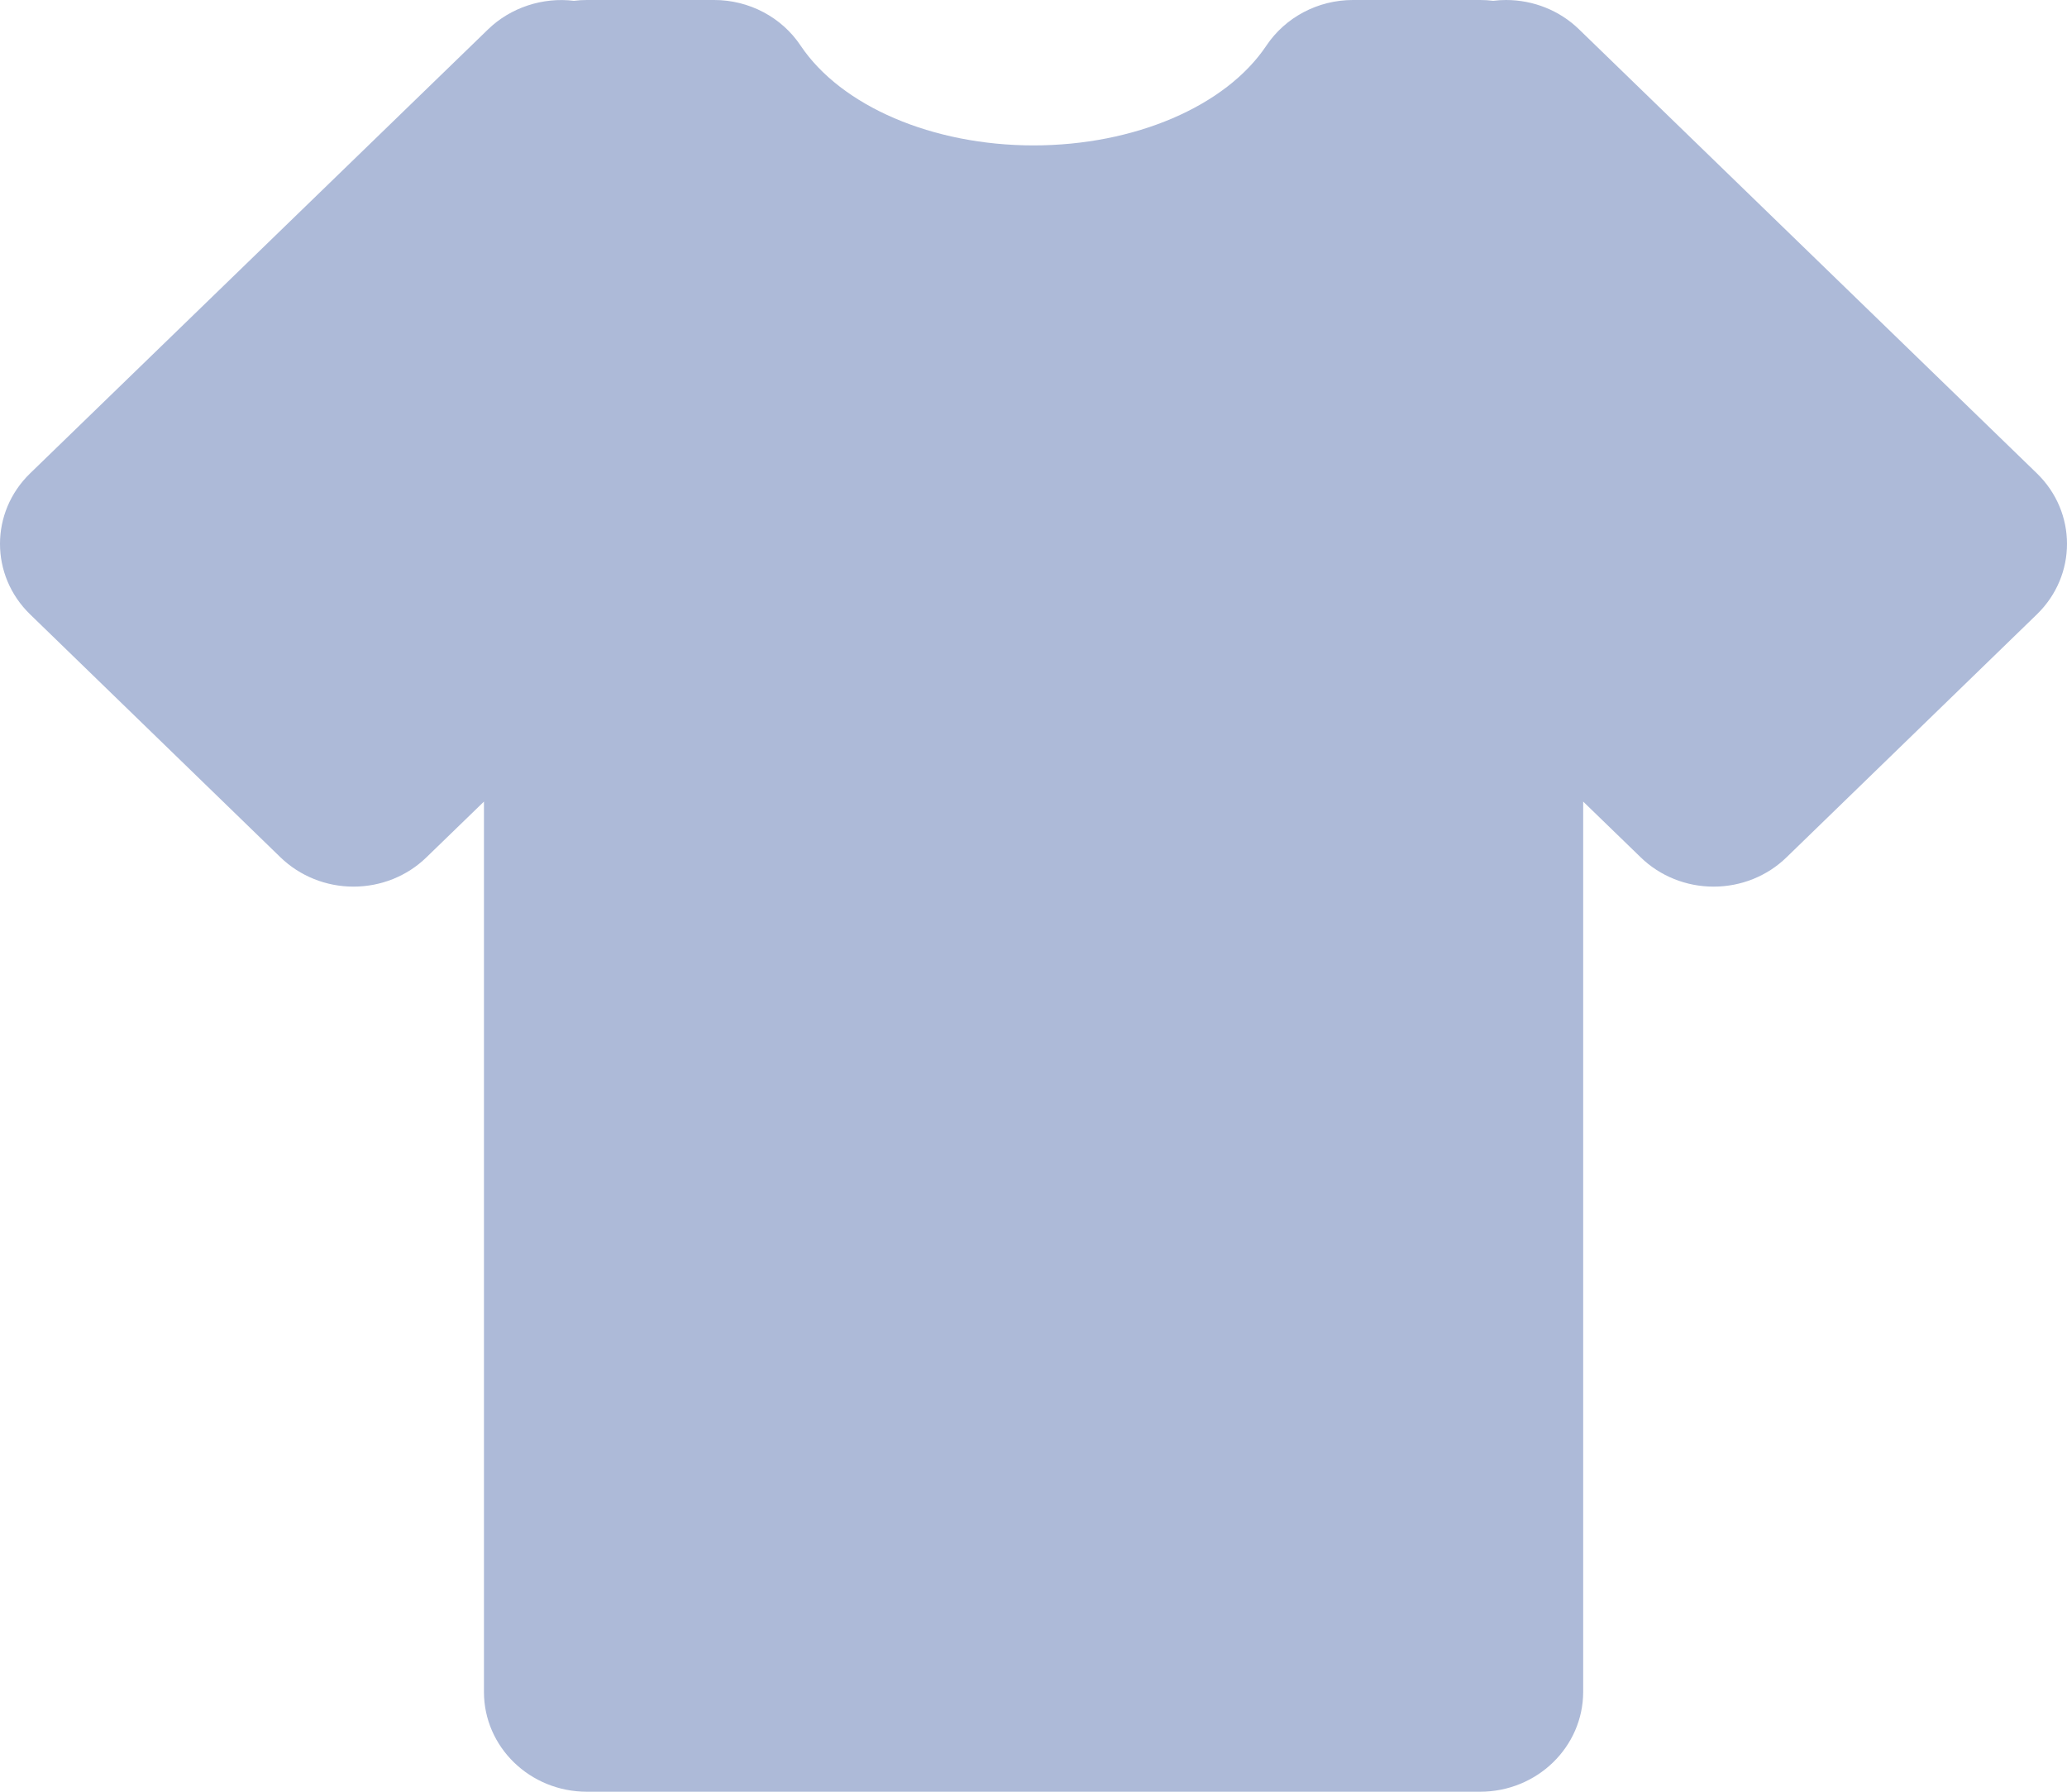 <?xml version="1.0" encoding="UTF-8"?>
<svg width="15px" height="13px" viewBox="0 0 15 13" version="1.1" xmlns="http://www.w3.org/2000/svg" xmlns:xlink="http://www.w3.org/1999/xlink">
    <!-- Generator: Sketch 50.2 (55047) - http://www.bohemiancoding.com/sketch -->
    <title>clothing</title>
    <desc>Created with Sketch.</desc>
    <defs></defs>
    <g id="Page-1" stroke="none" stroke-width="1" fill="none" fill-rule="evenodd">
        <g id="10-Countries-Where-Your-Dollar-is-Getting-More-Valuable" transform="translate(-952, -647)">
            <g id="Turkey" transform="translate(0, 347)">
                <g id="Name-of-City/Ranking/Titile">
                    <g id="Table" transform="translate(0, 282)">
                        <g id="Title" transform="translate(1, 0)">
                            <g id="Clothing-" transform="translate(950, 16)">
                                <g id="clothing">
                                    <rect id="baseline" x="0" y="0" width="16" height="16"></rect>
                                    <path d="M11.741,15 L5.259,15 C4.846,15 4.512,14.676 4.512,14.276 L4.512,7.816 L4.094,8.221 C3.954,8.357 3.764,8.433 3.565,8.433 C3.367,8.433 3.177,8.357 3.036,8.221 L1.219,6.458 C0.927,6.175 0.927,5.717 1.219,5.434 L4.543,2.212 C4.705,2.055 4.939,1.978 5.165,2.006 C5.196,2.002 5.227,2 5.259,2 L6.183,2 C6.436,2 6.673,2.125 6.81,2.331 C7.105,2.771 7.768,3.055 8.5,3.055 C9.233,3.055 9.896,2.771 10.19,2.331 C10.328,2.125 10.564,2 10.818,2 L11.742,2 C11.773,2 11.805,2.002 11.836,2.006 C11.867,2.002 11.898,2 11.929,2 C11.929,2 11.929,2 11.929,2 C12.127,2 12.318,2.076 12.458,2.212 L15.781,5.434 C16.073,5.717 16.073,6.175 15.781,6.458 L13.964,8.221 C13.824,8.357 13.634,8.433 13.436,8.433 C13.435,8.433 13.435,8.433 13.435,8.433 C13.237,8.433 13.047,8.357 12.907,8.221 L12.489,7.816 L12.489,14.276 C12.488,14.676 12.154,15 11.741,15 Z" id="Combined-Shape" fill="#ADBAD8" fill-rule="nonzero"></path>
                                </g>
                            </g>
                        </g>
                    </g>
                </g>
            </g>
        </g>
    </g>
</svg>